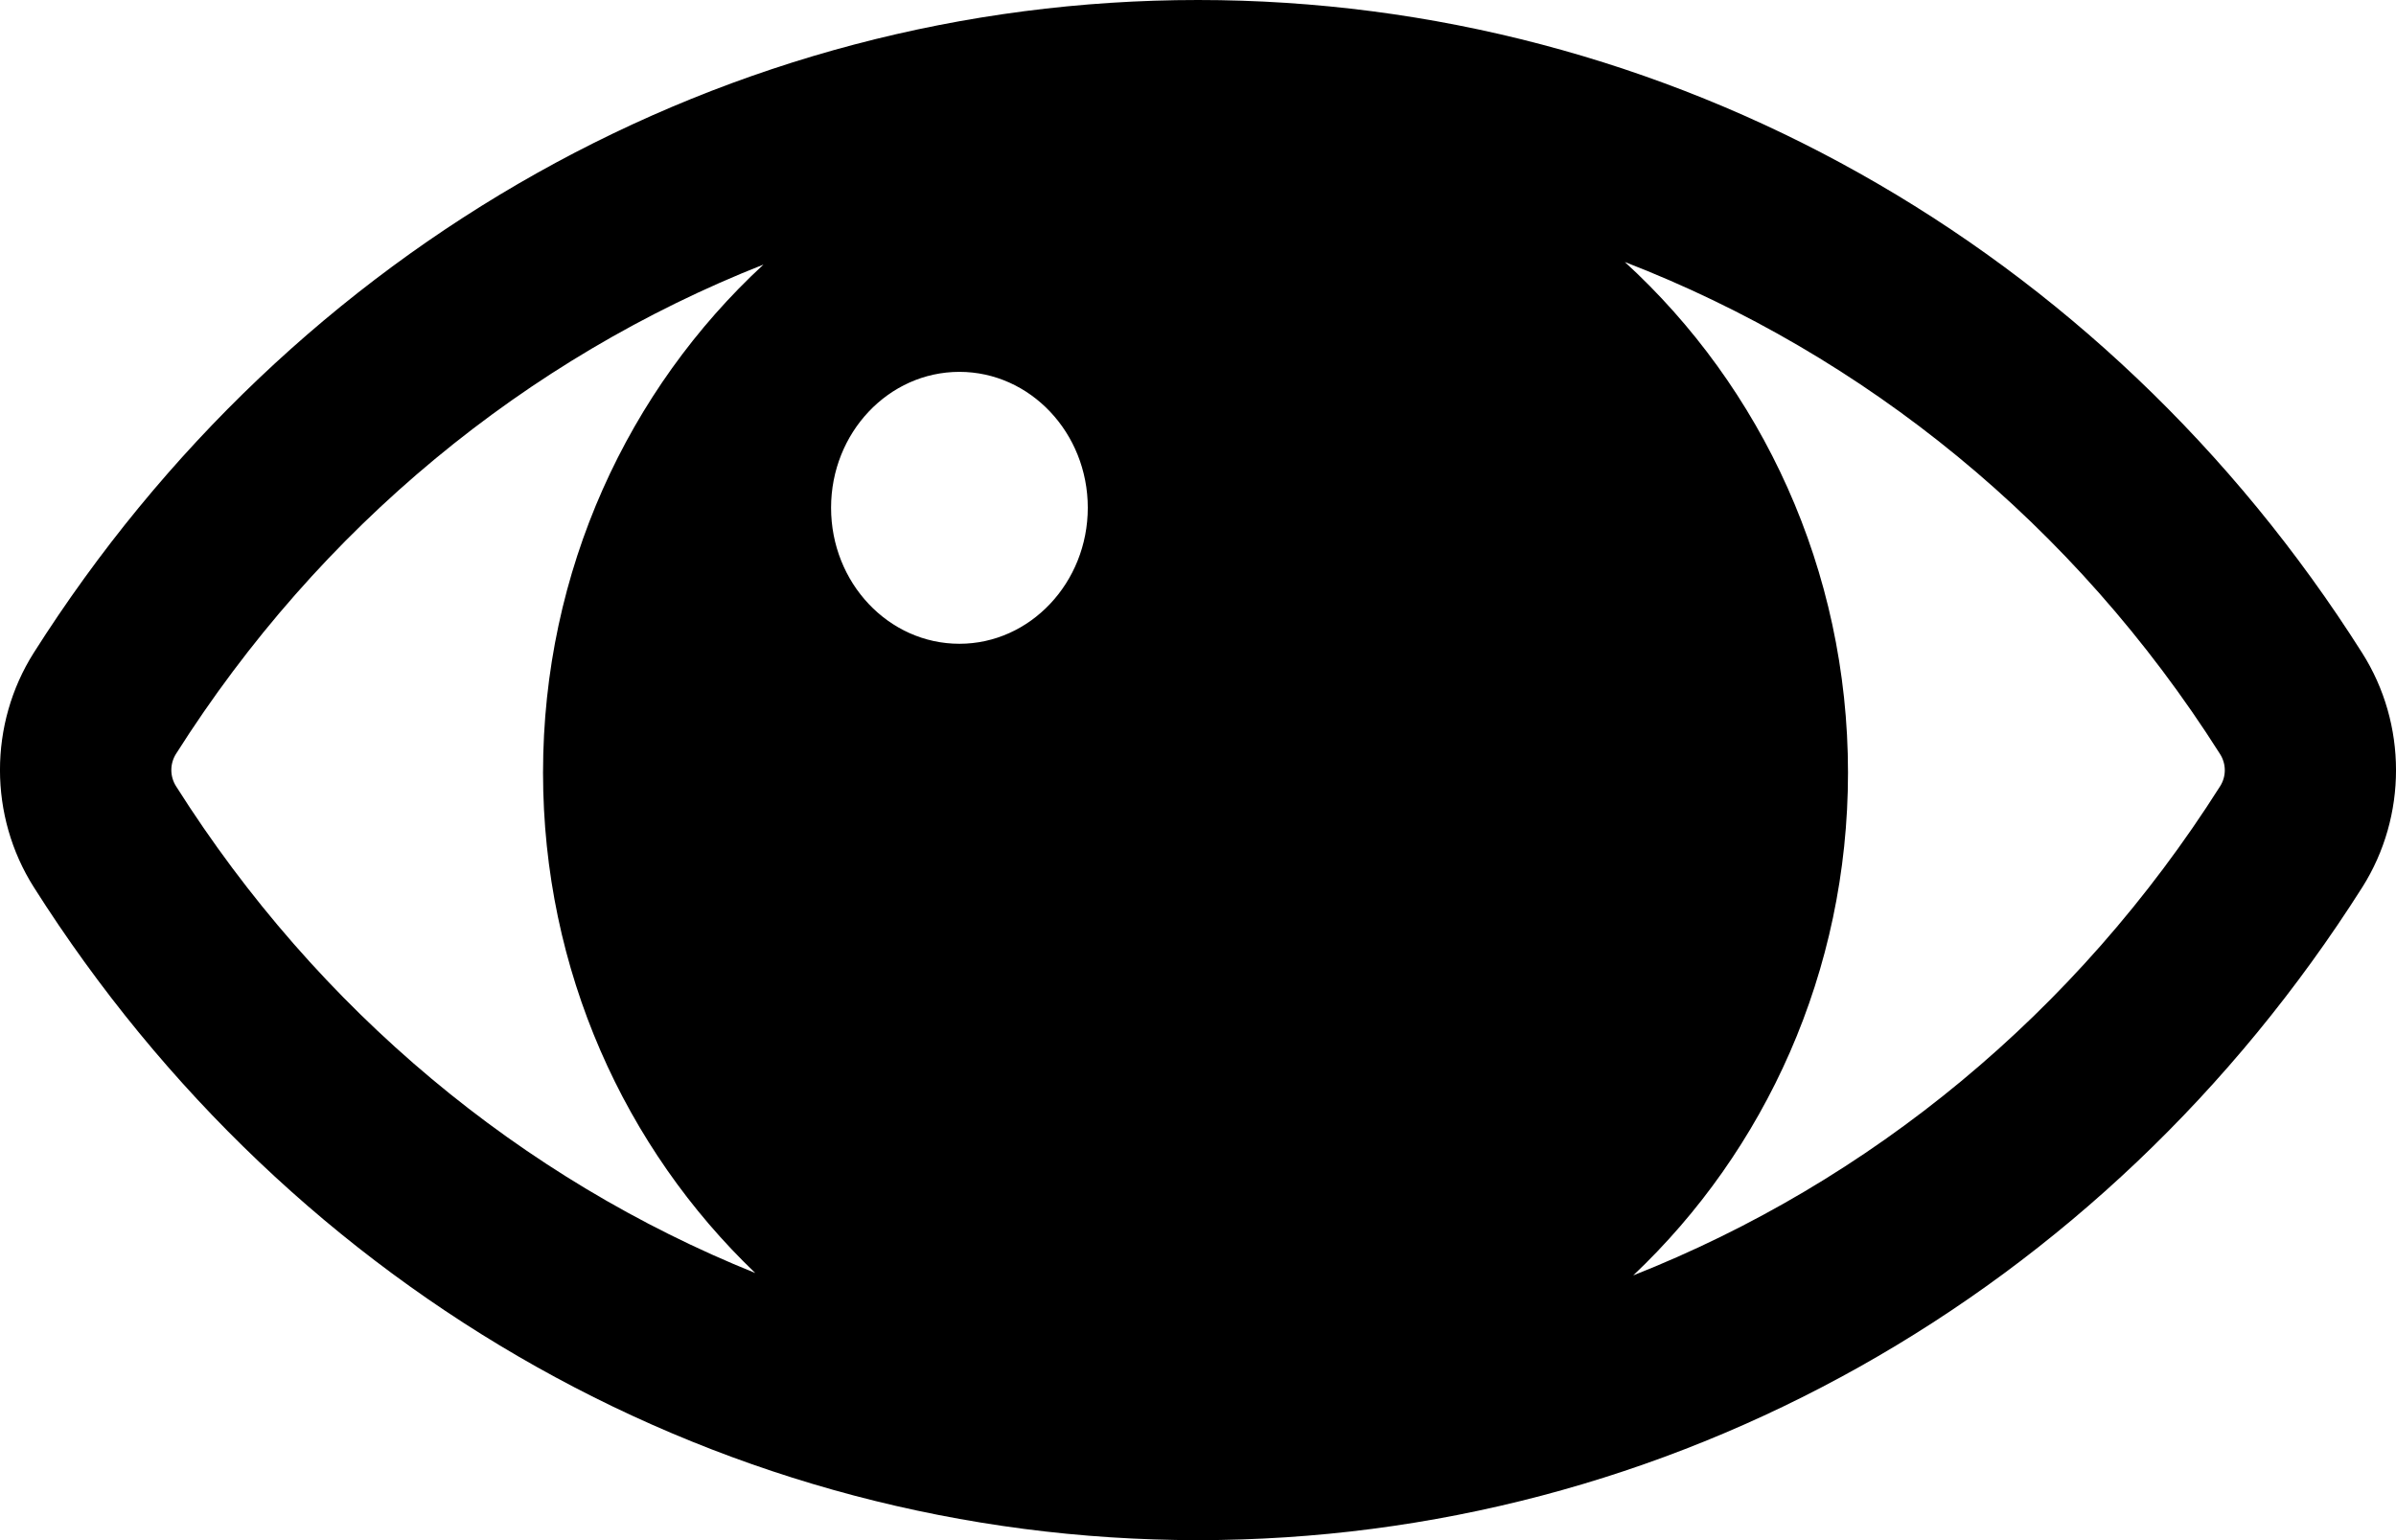 <svg width="14" height="9" viewBox="0 0 14 9" fill="none" xmlns="http://www.w3.org/2000/svg">
<path d="M7 0C4.255 0 1.712 1.426 0.197 3.815C-0.066 4.231 -0.066 4.769 0.198 5.185C1.712 7.574 4.254 9 7 9C9.746 9 12.288 7.574 13.803 5.185C14.066 4.769 14.066 4.231 13.802 3.815C12.289 1.426 9.746 0 7 0ZM4.413 7.439C3.048 6.889 1.86 5.908 1.029 4.595C0.992 4.537 0.992 4.464 1.028 4.406C1.87 3.077 3.077 2.092 4.461 1.546C3.673 2.274 3.173 3.333 3.173 4.515C3.173 5.672 3.653 6.712 4.413 7.439ZM5.606 3.762C5.192 3.762 4.856 3.406 4.856 2.967C4.856 2.529 5.192 2.173 5.606 2.173C6.019 2.173 6.356 2.529 6.356 2.967C6.356 3.405 6.019 3.762 5.606 3.762ZM12.972 4.595C12.131 5.922 10.926 6.907 9.543 7.453C10.312 6.726 10.798 5.68 10.798 4.515C10.798 3.326 10.291 2.26 9.494 1.531C10.896 2.073 12.12 3.063 12.971 4.405C13.009 4.464 13.009 4.537 12.972 4.595Z" fill="black"/>
</svg>
